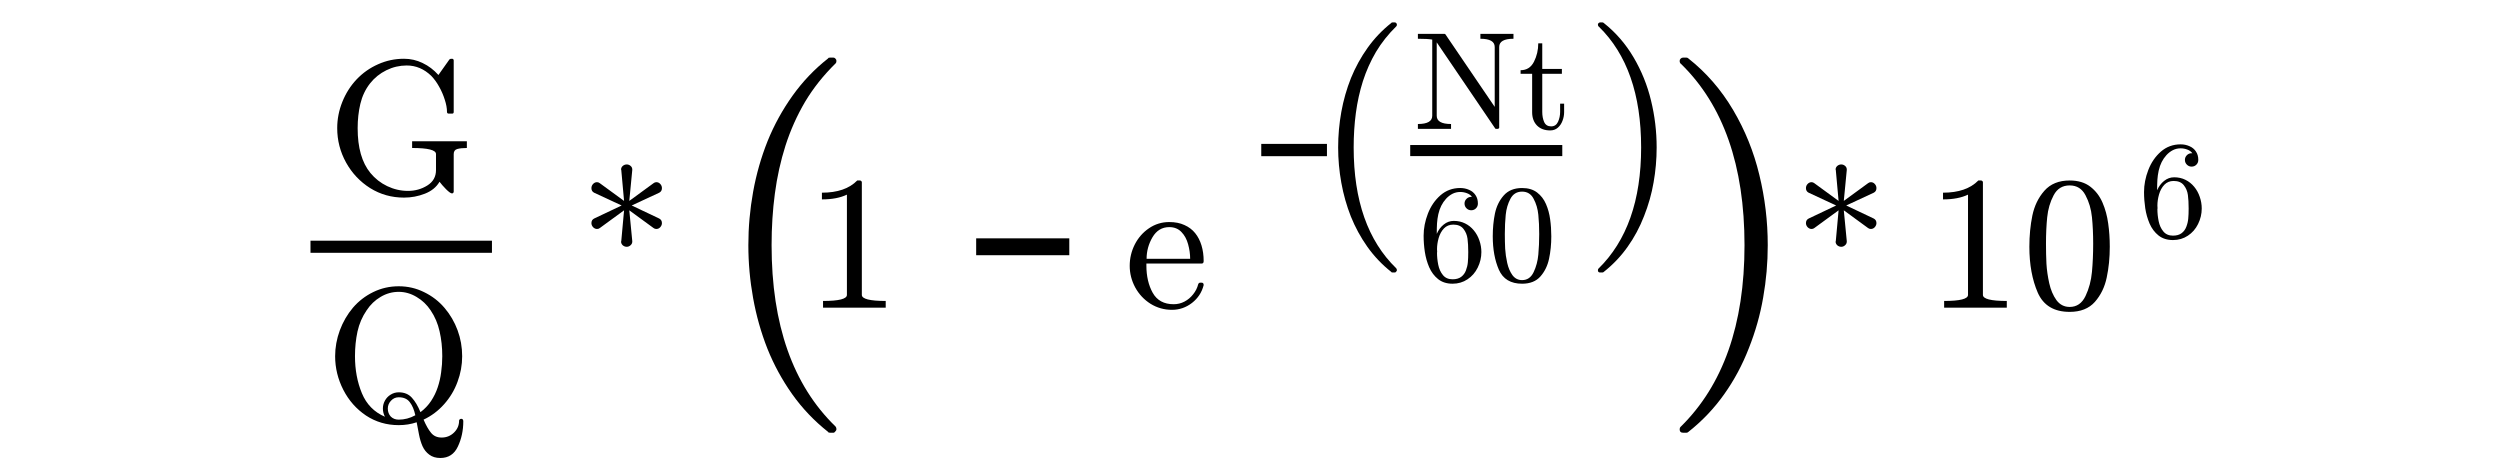 <?xml version="1.0" encoding="utf-8"?>
<!-- Generator: Adobe Illustrator 16.0.0, SVG Export Plug-In . SVG Version: 6.00 Build 0)  -->
<!DOCTYPE svg PUBLIC "-//W3C//DTD SVG 1.1//EN" "http://www.w3.org/Graphics/SVG/1.1/DTD/svg11.dtd">
<svg version="1.1"
	 id="svg3020" xmlns:dc="http://purl.org/dc/elements/1.1/" xmlns:cc="http://creativecommons.org/ns#" xmlns:rdf="http://www.w3.org/1999/02/22-rdf-syntax-ns#" xmlns:svg="http://www.w3.org/2000/svg" xmlns:inkscape="http://www.inkscape.org/namespaces/inkscape"
	 xmlns="http://www.w3.org/2000/svg" xmlns:xlink="http://www.w3.org/1999/xlink" x="0px" y="0px" width="320px" height="60px"
	 viewBox="0 0 320 60" enable-background="new 0 0 320 60" xml:space="preserve">
<g id="text3030" transform="scale(0.958,1.044)">
</g>
<g id="g3009" transform="matrix(1.469,0,0,1.469,-277.705,-0.752)">
	<g id="flowRoot3055" transform="matrix(0.681,0,0,0.681,189.066,0.512)">
	</g>
	<g id="flowRoot3063" transform="matrix(0.681,0,0,0.681,189.066,0.512)">
	</g>
	<g id="g3569" transform="matrix(0.681,0,0,0.681,66.231,78.16)">
	</g>
	<g id="g3705" transform="matrix(1.206,0,0,1.206,-49.22,1.236)">
		<g id="text3707">
			<path id="path55" inkscape:connector-curvature="0" d="M224.328,11.898c0.332,0.404,0.737,0.721,1.213,0.95
				c0.481,0.229,0.982,0.344,1.503,0.344c0.512,0,0.977-0.13,1.395-0.391c0.418-0.261,0.627-0.631,0.627-1.112V10.53
				c0-0.292-0.575-0.438-1.725-0.438V9.607h3.955v0.485c-0.292,0-0.523,0.025-0.694,0.074s-0.256,0.171-0.256,0.364v2.722
				c0,0.031-0.014,0.061-0.041,0.088c-0.022,0.022-0.049,0.034-0.081,0.034c-0.085,0-0.229-0.101-0.431-0.303
				c-0.198-0.202-0.355-0.382-0.472-0.539c-0.225,0.386-0.577,0.674-1.058,0.862c-0.481,0.189-0.984,0.283-1.509,0.283
				c-0.894,0-1.709-0.229-2.446-0.687c-0.732-0.463-1.312-1.078-1.739-1.846c-0.427-0.773-0.64-1.601-0.64-2.486
				c0-0.651,0.124-1.285,0.371-1.9c0.247-0.615,0.591-1.157,1.031-1.624c0.445-0.467,0.961-0.831,1.55-1.091
				c0.589-0.265,1.213-0.398,1.873-0.398c0.476,0,0.925,0.103,1.348,0.31c0.427,0.202,0.806,0.49,1.139,0.863l0.802-1.132
				c0.054-0.027,0.085-0.04,0.094-0.04h0.101c0.027,0,0.052,0.011,0.074,0.034c0.022,0.023,0.034,0.049,0.034,0.081v3.726
				c0,0.081-0.036,0.121-0.108,0.121h-0.249c-0.085,0-0.128-0.04-0.128-0.121c0-0.265-0.054-0.561-0.162-0.889
				c-0.103-0.328-0.238-0.638-0.404-0.93c-0.162-0.296-0.35-0.557-0.566-0.782c-0.517-0.503-1.11-0.755-1.779-0.755
				c-0.512,0-1.002,0.114-1.469,0.344c-0.467,0.229-0.86,0.546-1.179,0.95c-0.337,0.431-0.57,0.923-0.701,1.476
				c-0.13,0.548-0.195,1.134-0.195,1.759C223.404,10.068,223.712,11.148,224.328,11.898z"/>
		</g>
		<g id="text3709">
			<path id="path58" inkscape:connector-curvature="0" d="M226.374,30.116c-0.876,0-1.664-0.232-2.365-0.694
				c-0.696-0.468-1.242-1.085-1.637-1.853c-0.395-0.772-0.593-1.584-0.593-2.433c0-0.629,0.112-1.251,0.337-1.866
				c0.229-0.615,0.546-1.161,0.95-1.638c0.409-0.476,0.898-0.854,1.469-1.131c0.571-0.279,1.184-0.418,1.84-0.418
				c0.651,0,1.262,0.141,1.833,0.425c0.575,0.278,1.067,0.658,1.476,1.139c0.409,0.48,0.723,1.02,0.943,1.617
				c0.22,0.598,0.33,1.222,0.33,1.873c0,0.634-0.112,1.251-0.337,1.853c-0.22,0.602-0.544,1.141-0.97,1.617
				c-0.422,0.476-0.916,0.846-1.482,1.112c0.175,0.409,0.355,0.726,0.539,0.95c0.184,0.229,0.44,0.344,0.768,0.344
				c0.346,0,0.642-0.119,0.889-0.357c0.247-0.238,0.371-0.528,0.371-0.869c0-0.032,0.016-0.061,0.047-0.088
				c0.036-0.026,0.07-0.04,0.101-0.04c0.103,0,0.155,0.061,0.155,0.182c0,0.661-0.13,1.267-0.391,1.82
				c-0.256,0.552-0.678,0.829-1.267,0.829c-0.324,0-0.591-0.081-0.802-0.243c-0.211-0.157-0.373-0.36-0.485-0.607
				c-0.108-0.243-0.193-0.525-0.256-0.849c-0.063-0.323-0.119-0.618-0.168-0.882C227.264,30.047,226.833,30.116,226.374,30.116z
				 M226.374,29.719c0.413,0,0.813-0.105,1.199-0.316c-0.085-0.395-0.218-0.71-0.398-0.943c-0.175-0.238-0.442-0.357-0.802-0.357
				c-0.22,0-0.407,0.083-0.559,0.249c-0.153,0.162-0.229,0.351-0.229,0.566c0,0.233,0.072,0.427,0.216,0.58
				C225.95,29.645,226.141,29.719,226.374,29.719z M225.229,28.917c0-0.202,0.049-0.393,0.148-0.573
				c0.099-0.18,0.236-0.323,0.411-0.431c0.18-0.112,0.375-0.169,0.586-0.169c0.4,0,0.717,0.131,0.95,0.391
				c0.234,0.256,0.44,0.604,0.62,1.044c0.305-0.229,0.561-0.499,0.768-0.809c0.206-0.314,0.366-0.642,0.478-0.984
				c0.117-0.346,0.2-0.71,0.249-1.092c0.054-0.387,0.081-0.772,0.081-1.159c0-0.638-0.065-1.238-0.195-1.799
				c-0.126-0.561-0.341-1.066-0.647-1.516c-0.265-0.399-0.602-0.721-1.011-0.963c-0.409-0.247-0.84-0.371-1.294-0.371
				c-0.463,0-0.898,0.121-1.307,0.364c-0.404,0.238-0.741,0.561-1.011,0.97c-0.315,0.459-0.535,0.968-0.66,1.53
				c-0.121,0.562-0.182,1.157-0.182,1.786c0,0.979,0.166,1.871,0.499,2.675c0.332,0.8,0.887,1.366,1.664,1.698
				C225.278,29.321,225.229,29.124,225.229,28.917L225.229,28.917z"/>
		</g>
		<g id="text3711">
			<path id="path61" inkscape:connector-curvature="0" d="M240.7,15.943c-0.103,0-0.198-0.043-0.283-0.128
				c-0.081-0.09-0.121-0.189-0.121-0.296c0-0.153,0.065-0.263,0.195-0.33l1.988-0.943l-1.988-0.923
				c-0.13-0.067-0.195-0.178-0.195-0.33c0-0.117,0.041-0.218,0.121-0.303c0.081-0.085,0.175-0.128,0.283-0.128
				c0.072,0,0.139,0.025,0.202,0.074l1.752,1.28l-0.202-2.237l-0.014-0.027c0-0.103,0.041-0.191,0.121-0.263
				c0.085-0.072,0.182-0.108,0.29-0.108c0.099,0,0.189,0.034,0.27,0.101c0.085,0.067,0.128,0.157,0.128,0.27v0.027l-0.216,2.237
				l1.752-1.28c0.063-0.049,0.13-0.074,0.202-0.074c0.112,0,0.207,0.043,0.283,0.128c0.081,0.085,0.121,0.186,0.121,0.303
				c0,0.153-0.065,0.263-0.195,0.33l-1.988,0.923l1.988,0.943c0.13,0.068,0.195,0.178,0.195,0.33c0,0.108-0.04,0.206-0.121,0.296
				c-0.076,0.085-0.171,0.128-0.283,0.128c-0.076,0-0.144-0.023-0.202-0.068l-1.752-1.28l0.216,2.23v0.027
				c0,0.108-0.043,0.197-0.128,0.27c-0.081,0.072-0.171,0.108-0.27,0.108c-0.108,0-0.204-0.035-0.29-0.108
				c-0.081-0.077-0.121-0.166-0.121-0.27l0.014-0.027l0.202-2.23l-1.752,1.28C240.849,15.92,240.781,15.943,240.7,15.943z"/>
		</g>
		<g id="text3713">
			<path id="path64" inkscape:connector-curvature="0" d="M257.403,30.61c-1.006-0.794-1.875-1.707-2.607-2.739
				c-0.723-1.023-1.319-2.117-1.786-3.282c-0.459-1.165-0.803-2.382-1.032-3.652c-0.229-1.27-0.344-2.545-0.344-3.824
				c0-1.297,0.115-2.58,0.344-3.851c0.229-1.27,0.578-2.492,1.045-3.666c0.476-1.173,1.081-2.272,1.813-3.295
				c0.732-1.023,1.588-1.919,2.567-2.686c0-0.035,0.044-0.053,0.132-0.053h0.251c0.053,0,0.101,0.026,0.146,0.079
				c0.044,0.044,0.066,0.097,0.066,0.159c0,0.079-0.018,0.137-0.053,0.172c-0.882,0.865-1.619,1.791-2.21,2.779
				c-0.582,0.988-1.054,2.042-1.416,3.163c-0.353,1.112-0.609,2.267-0.768,3.467c-0.159,1.191-0.238,2.435-0.238,3.731
				c0,5.743,1.535,10.106,4.605,13.088c0.053,0.053,0.079,0.128,0.079,0.225c0,0.044-0.026,0.093-0.079,0.146
				c-0.044,0.062-0.088,0.093-0.132,0.093h-0.251C257.447,30.663,257.403,30.646,257.403,30.61z"/>
		</g>
		<g id="text3715">
			<path id="path67" inkscape:connector-curvature="0" d="M257.03,21.629v-0.485c1.15,0,1.725-0.146,1.725-0.438v-7.244
				c-0.476,0.229-1.078,0.344-1.806,0.344v-0.485c1.128,0,1.979-0.294,2.554-0.883h0.195c0.031,0,0.061,0.014,0.088,0.041
				c0.031,0.022,0.047,0.049,0.047,0.081v8.146c0,0.292,0.575,0.438,1.725,0.438v0.485H257.03z"/>
		</g>
		<g id="text3717" transform="scale(1.265,0.79)">
			<path id="path70" inkscape:connector-curvature="0" d="M217.251,22.581h-5.319v-1.543h5.319V22.581z"/>
		</g>
		<g id="text3719">
			<path id="path73" inkscape:connector-curvature="0" d="M282.24,21.785c-0.562,0-1.078-0.146-1.55-0.438
				c-0.467-0.297-0.836-0.69-1.105-1.18c-0.265-0.494-0.398-1.015-0.398-1.563c0-0.539,0.121-1.051,0.364-1.537
				c0.247-0.485,0.589-0.876,1.024-1.172c0.44-0.301,0.93-0.452,1.469-0.452c0.422,0,0.789,0.072,1.098,0.216
				c0.315,0.139,0.573,0.335,0.775,0.586c0.202,0.251,0.355,0.548,0.458,0.89c0.103,0.341,0.155,0.716,0.155,1.125
				c0,0.121-0.047,0.182-0.141,0.182h-3.996v0.148c0,0.764,0.153,1.42,0.458,1.968c0.31,0.548,0.813,0.822,1.509,0.822
				c0.283,0,0.544-0.063,0.782-0.189c0.243-0.126,0.452-0.301,0.627-0.525c0.18-0.224,0.301-0.465,0.364-0.721
				c0.009-0.032,0.025-0.058,0.047-0.081c0.027-0.027,0.056-0.04,0.088-0.04h0.121c0.094,0,0.141,0.058,0.141,0.175
				c-0.13,0.521-0.411,0.95-0.842,1.287C283.258,21.618,282.775,21.785,282.24,21.785z M280.407,18.099h3.147
				c0-0.346-0.049-0.696-0.148-1.051c-0.095-0.355-0.254-0.649-0.479-0.882c-0.224-0.238-0.519-0.357-0.883-0.357
				c-0.521,0-0.925,0.245-1.213,0.734C280.549,17.028,280.407,17.546,280.407,18.099z"/>
		</g>
		<g id="text3721" transform="scale(1.245,0.803)">
			<path id="path76" inkscape:connector-curvature="0" d="M235.693,13.305h-3.812v-1.106h3.812V13.305z"/>
		</g>
		<g id="text3723">
			<path id="path79" inkscape:connector-curvature="0" d="M298.093,19.052c-0.671-0.529-1.249-1.138-1.738-1.826
				c-0.482-0.682-0.879-1.412-1.191-2.188c-0.305-0.776-0.535-1.588-0.688-2.435c-0.153-0.847-0.229-1.697-0.229-2.55
				c0-0.865,0.077-1.72,0.229-2.567c0.153-0.847,0.385-1.661,0.697-2.444c0.318-0.782,0.721-1.514,1.209-2.197
				c0.489-0.682,1.059-1.279,1.712-1.791c0-0.023,0.03-0.035,0.088-0.035h0.168c0.035,0,0.068,0.018,0.097,0.053
				c0.03,0.029,0.044,0.065,0.044,0.106c0,0.053-0.011,0.091-0.035,0.115c-0.588,0.576-1.078,1.194-1.473,1.853
				c-0.388,0.659-0.702,1.362-0.944,2.108c-0.235,0.741-0.406,1.512-0.512,2.311c-0.106,0.794-0.159,1.623-0.159,2.488
				c0,3.829,1.023,6.737,3.07,8.725c0.035,0.035,0.053,0.085,0.053,0.15c0,0.029-0.018,0.062-0.053,0.097
				c-0.029,0.041-0.058,0.062-0.088,0.062h-0.168C298.123,19.087,298.093,19.075,298.093,19.052z"/>
		</g>
		<g id="text3725">
			<path id="path82" inkscape:connector-curvature="0" d="M300.009,8.712V8.359c0.69,0,1.036-0.198,1.036-0.594V2.259
				C300.825,2.22,300.48,2.2,300.009,2.2V1.847h1.924c0.033,0,0.055,0.013,0.068,0.039l3.558,5.236V2.794
				c0-0.396-0.345-0.594-1.035-0.594V1.847h2.39V2.2c-0.687,0-1.031,0.198-1.031,0.594v5.83c0,0.02-0.013,0.039-0.04,0.059
				c-0.026,0.02-0.047,0.029-0.063,0.029h-0.123c-0.033,0-0.055-0.013-0.068-0.039l-4.22-6.213v5.305
				c0,0.396,0.345,0.594,1.035,0.594v0.353H300.009z"/>
			<path id="path84" inkscape:connector-curvature="0" d="M308.263,7.505V4.732h-0.834v-0.26c0.438,0,0.76-0.205,0.967-0.613
				c0.206-0.409,0.309-0.852,0.309-1.33h0.289v1.85h1.418v0.353h-1.418v2.753c0,0.278,0.046,0.522,0.138,0.731
				c0.095,0.21,0.263,0.314,0.505,0.314c0.229,0,0.394-0.109,0.496-0.329c0.101-0.222,0.152-0.461,0.152-0.717V6.891h0.289v0.613
				c0,0.21-0.039,0.417-0.118,0.623c-0.075,0.203-0.187,0.37-0.339,0.5c-0.15,0.131-0.334,0.196-0.549,0.196
				c-0.403,0-0.721-0.119-0.957-0.358C308.379,8.225,308.263,7.904,308.263,7.505z"/>
		</g>
		<g id="text3727">
			<path id="path87" inkscape:connector-curvature="0" d="M302.513,19.898c-0.416,0-0.763-0.11-1.04-0.329
				c-0.278-0.223-0.494-0.509-0.648-0.859c-0.151-0.353-0.255-0.723-0.314-1.109c-0.059-0.386-0.088-0.776-0.088-1.173
				c0-0.53,0.103-1.062,0.309-1.595c0.206-0.533,0.509-0.975,0.908-1.325c0.402-0.35,0.878-0.525,1.428-0.525
				c0.229,0,0.442,0.044,0.639,0.132c0.2,0.085,0.355,0.213,0.466,0.383c0.114,0.167,0.171,0.37,0.171,0.608
				c0,0.137-0.047,0.254-0.142,0.348c-0.092,0.092-0.206,0.137-0.343,0.137c-0.131,0-0.244-0.047-0.339-0.142
				c-0.095-0.095-0.142-0.21-0.142-0.344c0-0.131,0.047-0.244,0.142-0.339c0.095-0.095,0.207-0.143,0.339-0.143h0.054
				c-0.085-0.121-0.206-0.209-0.363-0.265c-0.154-0.059-0.314-0.088-0.481-0.088c-0.202,0-0.39,0.044-0.564,0.132
				c-0.17,0.089-0.324,0.208-0.462,0.358c-0.137,0.151-0.251,0.317-0.343,0.5c-0.092,0.18-0.164,0.386-0.216,0.618
				c-0.049,0.232-0.081,0.45-0.093,0.653c-0.013,0.203-0.019,0.458-0.019,0.765c0.117-0.275,0.285-0.499,0.5-0.672
				c0.216-0.177,0.46-0.265,0.731-0.265c0.298,0,0.57,0.061,0.814,0.182c0.246,0.121,0.457,0.289,0.633,0.505
				c0.177,0.213,0.311,0.457,0.403,0.731c0.095,0.275,0.142,0.553,0.142,0.834c0,0.393-0.088,0.767-0.265,1.124
				c-0.173,0.353-0.419,0.634-0.736,0.844C303.275,19.793,302.915,19.898,302.513,19.898z M302.513,19.579
				c0.259,0,0.466-0.059,0.623-0.176c0.157-0.118,0.272-0.273,0.344-0.466c0.075-0.196,0.121-0.393,0.138-0.589
				c0.019-0.2,0.029-0.443,0.029-0.732c0-0.379-0.018-0.703-0.053-0.972c-0.036-0.268-0.134-0.504-0.294-0.707
				c-0.16-0.206-0.406-0.309-0.736-0.309c-0.271,0-0.496,0.092-0.673,0.275c-0.173,0.183-0.301,0.416-0.383,0.697
				c-0.078,0.278-0.117,0.546-0.117,0.804c0,0.089,0.003,0.155,0.01,0.202c0,0.009-0.002,0.018-0.005,0.024
				c0,0.007-0.002,0.014-0.005,0.024c0,0.288,0.029,0.579,0.088,0.873s0.171,0.544,0.339,0.747
				C301.983,19.477,302.215,19.579,302.513,19.579z"/>
			<path id="path89" inkscape:connector-curvature="0" d="M307.537,19.898c-0.821,0-1.381-0.337-1.678-1.011
				c-0.294-0.677-0.441-1.482-0.441-2.414c0-0.582,0.052-1.13,0.157-1.644c0.108-0.514,0.319-0.949,0.633-1.305
				c0.318-0.36,0.761-0.54,1.33-0.54c0.442,0,0.803,0.108,1.085,0.324c0.282,0.216,0.496,0.496,0.643,0.839
				c0.147,0.34,0.247,0.707,0.299,1.099c0.055,0.389,0.083,0.798,0.083,1.227c0,0.576-0.054,1.116-0.162,1.619
				c-0.105,0.501-0.313,0.927-0.624,1.281C308.552,19.723,308.11,19.898,307.537,19.898z M307.537,19.638
				c0.373,0,0.651-0.191,0.834-0.575c0.184-0.383,0.296-0.806,0.339-1.27c0.042-0.465,0.064-0.959,0.064-1.482
				c0-0.504-0.021-0.969-0.064-1.394c-0.042-0.425-0.155-0.81-0.339-1.153c-0.18-0.347-0.458-0.52-0.834-0.52
				c-0.379,0-0.661,0.173-0.844,0.52c-0.184,0.347-0.297,0.733-0.339,1.158c-0.043,0.422-0.064,0.885-0.064,1.389
				c0,0.373,0.008,0.725,0.024,1.055c0.02,0.33,0.068,0.672,0.147,1.026c0.079,0.35,0.205,0.646,0.378,0.888
				C307.018,19.519,307.25,19.638,307.537,19.638z"/>
		</g>
		<g id="text3729">
			<path id="path92" inkscape:connector-curvature="0" d="M313.174,19.087c-0.106,0-0.159-0.053-0.159-0.159
				c0-0.053,0.012-0.091,0.035-0.115c2.058-2.011,3.088-4.932,3.088-8.76c0-3.829-1.018-6.737-3.052-8.725
				c-0.047-0.029-0.071-0.079-0.071-0.15c0-0.041,0.014-0.076,0.044-0.106c0.035-0.035,0.073-0.053,0.115-0.053h0.168
				c0.035,0,0.065,0.012,0.088,0.035c0.865,0.682,1.585,1.512,2.161,2.488c0.576,0.977,0.997,2.018,1.262,3.123
				c0.27,1.106,0.406,2.235,0.406,3.388c0,0.853-0.074,1.694-0.221,2.523c-0.141,0.824-0.371,1.635-0.688,2.435
				c-0.312,0.806-0.709,1.547-1.191,2.223c-0.482,0.682-1.059,1.288-1.729,1.817c-0.024,0.024-0.053,0.035-0.088,0.035H313.174z"/>
		</g>
		<g id="text3731">
			<path id="path95" inkscape:connector-curvature="0" d="M319.16,30.663c-0.159,0-0.238-0.079-0.238-0.238
				c0-0.079,0.018-0.137,0.053-0.172c3.088-3.017,4.632-7.397,4.632-13.141c0-5.743-1.526-10.106-4.579-13.087
				c-0.071-0.044-0.106-0.119-0.106-0.225c0-0.062,0.022-0.115,0.066-0.159c0.053-0.053,0.11-0.079,0.172-0.079h0.251
				c0.053,0,0.097,0.018,0.132,0.053c1.297,1.023,2.378,2.267,3.242,3.732s1.495,3.026,1.892,4.685
				c0.406,1.659,0.609,3.352,0.609,5.081c0,1.279-0.11,2.541-0.331,3.785c-0.212,1.235-0.556,2.453-1.032,3.652
				c-0.468,1.209-1.063,2.32-1.786,3.335c-0.723,1.023-1.588,1.932-2.594,2.726c-0.035,0.035-0.079,0.053-0.132,0.053H319.16z"/>
		</g>
		<g id="text3733">
			<path id="path98" inkscape:connector-curvature="0" d="M328.45,15.943c-0.103,0-0.197-0.043-0.283-0.128
				c-0.081-0.09-0.121-0.189-0.121-0.296c0-0.153,0.065-0.263,0.196-0.33l1.987-0.943l-1.987-0.923
				c-0.131-0.067-0.196-0.178-0.196-0.33c0-0.117,0.04-0.218,0.121-0.303c0.081-0.085,0.175-0.128,0.283-0.128
				c0.072,0,0.139,0.025,0.202,0.074l1.752,1.28l-0.202-2.237l-0.014-0.027c0-0.103,0.04-0.191,0.121-0.263
				c0.085-0.072,0.182-0.108,0.289-0.108c0.099,0,0.189,0.034,0.27,0.101c0.085,0.067,0.128,0.157,0.128,0.27v0.027l-0.216,2.237
				l1.752-1.28c0.063-0.049,0.13-0.074,0.202-0.074c0.112,0,0.207,0.043,0.283,0.128c0.081,0.085,0.121,0.186,0.121,0.303
				c0,0.153-0.065,0.263-0.195,0.33l-1.988,0.923l1.988,0.943c0.13,0.068,0.195,0.178,0.195,0.33c0,0.108-0.041,0.206-0.121,0.296
				c-0.076,0.085-0.171,0.128-0.283,0.128c-0.076,0-0.143-0.023-0.202-0.068l-1.752-1.28l0.216,2.23v0.027
				c0,0.108-0.043,0.197-0.128,0.27c-0.081,0.072-0.171,0.108-0.27,0.108c-0.108,0-0.204-0.035-0.289-0.108
				c-0.081-0.077-0.121-0.166-0.121-0.27l0.014-0.027l0.202-2.23l-1.752,1.28C328.599,15.92,328.531,15.943,328.45,15.943z"/>
		</g>
		<g id="text3735">
			<path id="path101" inkscape:connector-curvature="0" d="M338.03,21.629v-0.485c1.15,0,1.725-0.146,1.725-0.438v-7.244
				c-0.476,0.229-1.078,0.344-1.806,0.344v-0.485c1.127,0,1.978-0.294,2.554-0.883h0.195c0.031,0,0.061,0.014,0.087,0.041
				c0.032,0.022,0.047,0.049,0.047,0.081v8.146c0,0.292,0.575,0.438,1.725,0.438v0.485H338.03z"/>
			<path id="path103" inkscape:connector-curvature="0" d="M347.1,21.933c-1.128,0-1.896-0.462-2.305-1.388
				c-0.405-0.93-0.607-2.035-0.607-3.315c0-0.799,0.072-1.552,0.216-2.257c0.148-0.705,0.438-1.303,0.87-1.792
				c0.436-0.494,1.044-0.741,1.826-0.741c0.606,0,1.103,0.148,1.489,0.445c0.387,0.297,0.68,0.681,0.883,1.152
				c0.202,0.467,0.339,0.97,0.411,1.509c0.077,0.535,0.115,1.096,0.115,1.684c0,0.791-0.074,1.532-0.222,2.224
				c-0.144,0.687-0.429,1.273-0.856,1.758C348.493,21.692,347.886,21.933,347.1,21.933z M347.1,21.576
				c0.512,0,0.893-0.263,1.145-0.788c0.251-0.525,0.406-1.107,0.465-1.745s0.088-1.316,0.088-2.035c0-0.692-0.029-1.33-0.088-1.914
				c-0.058-0.584-0.213-1.112-0.465-1.584c-0.247-0.476-0.629-0.714-1.145-0.714c-0.522,0-0.908,0.238-1.159,0.714
				c-0.252,0.476-0.407,1.006-0.465,1.59c-0.058,0.579-0.087,1.215-0.087,1.907c0,0.512,0.011,0.995,0.033,1.448
				c0.027,0.454,0.095,0.924,0.202,1.409c0.108,0.48,0.281,0.887,0.519,1.219C346.386,21.412,346.705,21.576,347.1,21.576z"/>
		</g>
		<g id="text3737">
			<path id="path106" inkscape:connector-curvature="0" d="M354.563,16.744c-0.416,0-0.763-0.11-1.041-0.329
				c-0.278-0.222-0.494-0.509-0.647-0.859c-0.151-0.353-0.255-0.723-0.314-1.109c-0.058-0.386-0.088-0.777-0.088-1.173
				c0-0.53,0.103-1.062,0.309-1.595c0.206-0.533,0.509-0.975,0.908-1.325c0.402-0.35,0.878-0.525,1.428-0.525
				c0.229,0,0.442,0.044,0.638,0.133c0.2,0.085,0.355,0.213,0.466,0.383c0.114,0.167,0.171,0.37,0.171,0.608
				c0,0.138-0.047,0.254-0.142,0.348c-0.092,0.092-0.206,0.137-0.344,0.137c-0.131,0-0.244-0.047-0.339-0.142
				c-0.095-0.095-0.142-0.209-0.142-0.344c0-0.131,0.047-0.244,0.142-0.339c0.095-0.095,0.207-0.142,0.339-0.142h0.054
				c-0.085-0.121-0.206-0.21-0.363-0.265c-0.154-0.059-0.314-0.089-0.481-0.089c-0.203,0-0.391,0.044-0.564,0.133
				c-0.17,0.088-0.324,0.208-0.462,0.358c-0.137,0.151-0.252,0.318-0.344,0.501c-0.092,0.18-0.163,0.386-0.216,0.618
				c-0.049,0.232-0.08,0.45-0.093,0.653c-0.013,0.203-0.02,0.458-0.02,0.766c0.118-0.275,0.285-0.499,0.501-0.672
				c0.216-0.176,0.46-0.265,0.731-0.265c0.298,0,0.569,0.061,0.814,0.182c0.245,0.121,0.457,0.289,0.634,0.505
				c0.176,0.213,0.31,0.456,0.402,0.731c0.095,0.275,0.142,0.553,0.142,0.834c0,0.393-0.088,0.767-0.265,1.124
				c-0.173,0.353-0.419,0.635-0.736,0.844C355.325,16.639,354.965,16.744,354.563,16.744z M354.563,16.425
				c0.258,0,0.466-0.059,0.623-0.177c0.157-0.118,0.271-0.273,0.343-0.466c0.076-0.196,0.121-0.393,0.138-0.589
				c0.02-0.2,0.029-0.443,0.029-0.731c0-0.379-0.018-0.703-0.054-0.972s-0.134-0.504-0.294-0.707
				c-0.16-0.206-0.405-0.309-0.736-0.309c-0.271,0-0.495,0.092-0.672,0.275c-0.174,0.183-0.301,0.415-0.383,0.697
				c-0.079,0.278-0.118,0.546-0.118,0.805c0,0.088,0.003,0.155,0.01,0.201c0,0.01-0.002,0.018-0.005,0.024
				c0,0.007-0.002,0.015-0.005,0.025c0,0.288,0.029,0.579,0.089,0.873c0.058,0.294,0.171,0.543,0.339,0.746
				C354.033,16.323,354.265,16.425,354.563,16.425z"/>
		</g>
		<g id="text3739">
		</g>
	</g>
	<path id="path3142-7" inkscape:connector-curvature="0" fill="none" stroke="#000000" stroke-width="1.055" d="M216.098,22.012
		h15.811"/>
	<path id="path3142-7-4" inkscape:connector-curvature="0" fill="none" stroke="#000000" stroke-width="0.965" d="M311.921,13.631
		h13.251"/>
</g>
</svg>
